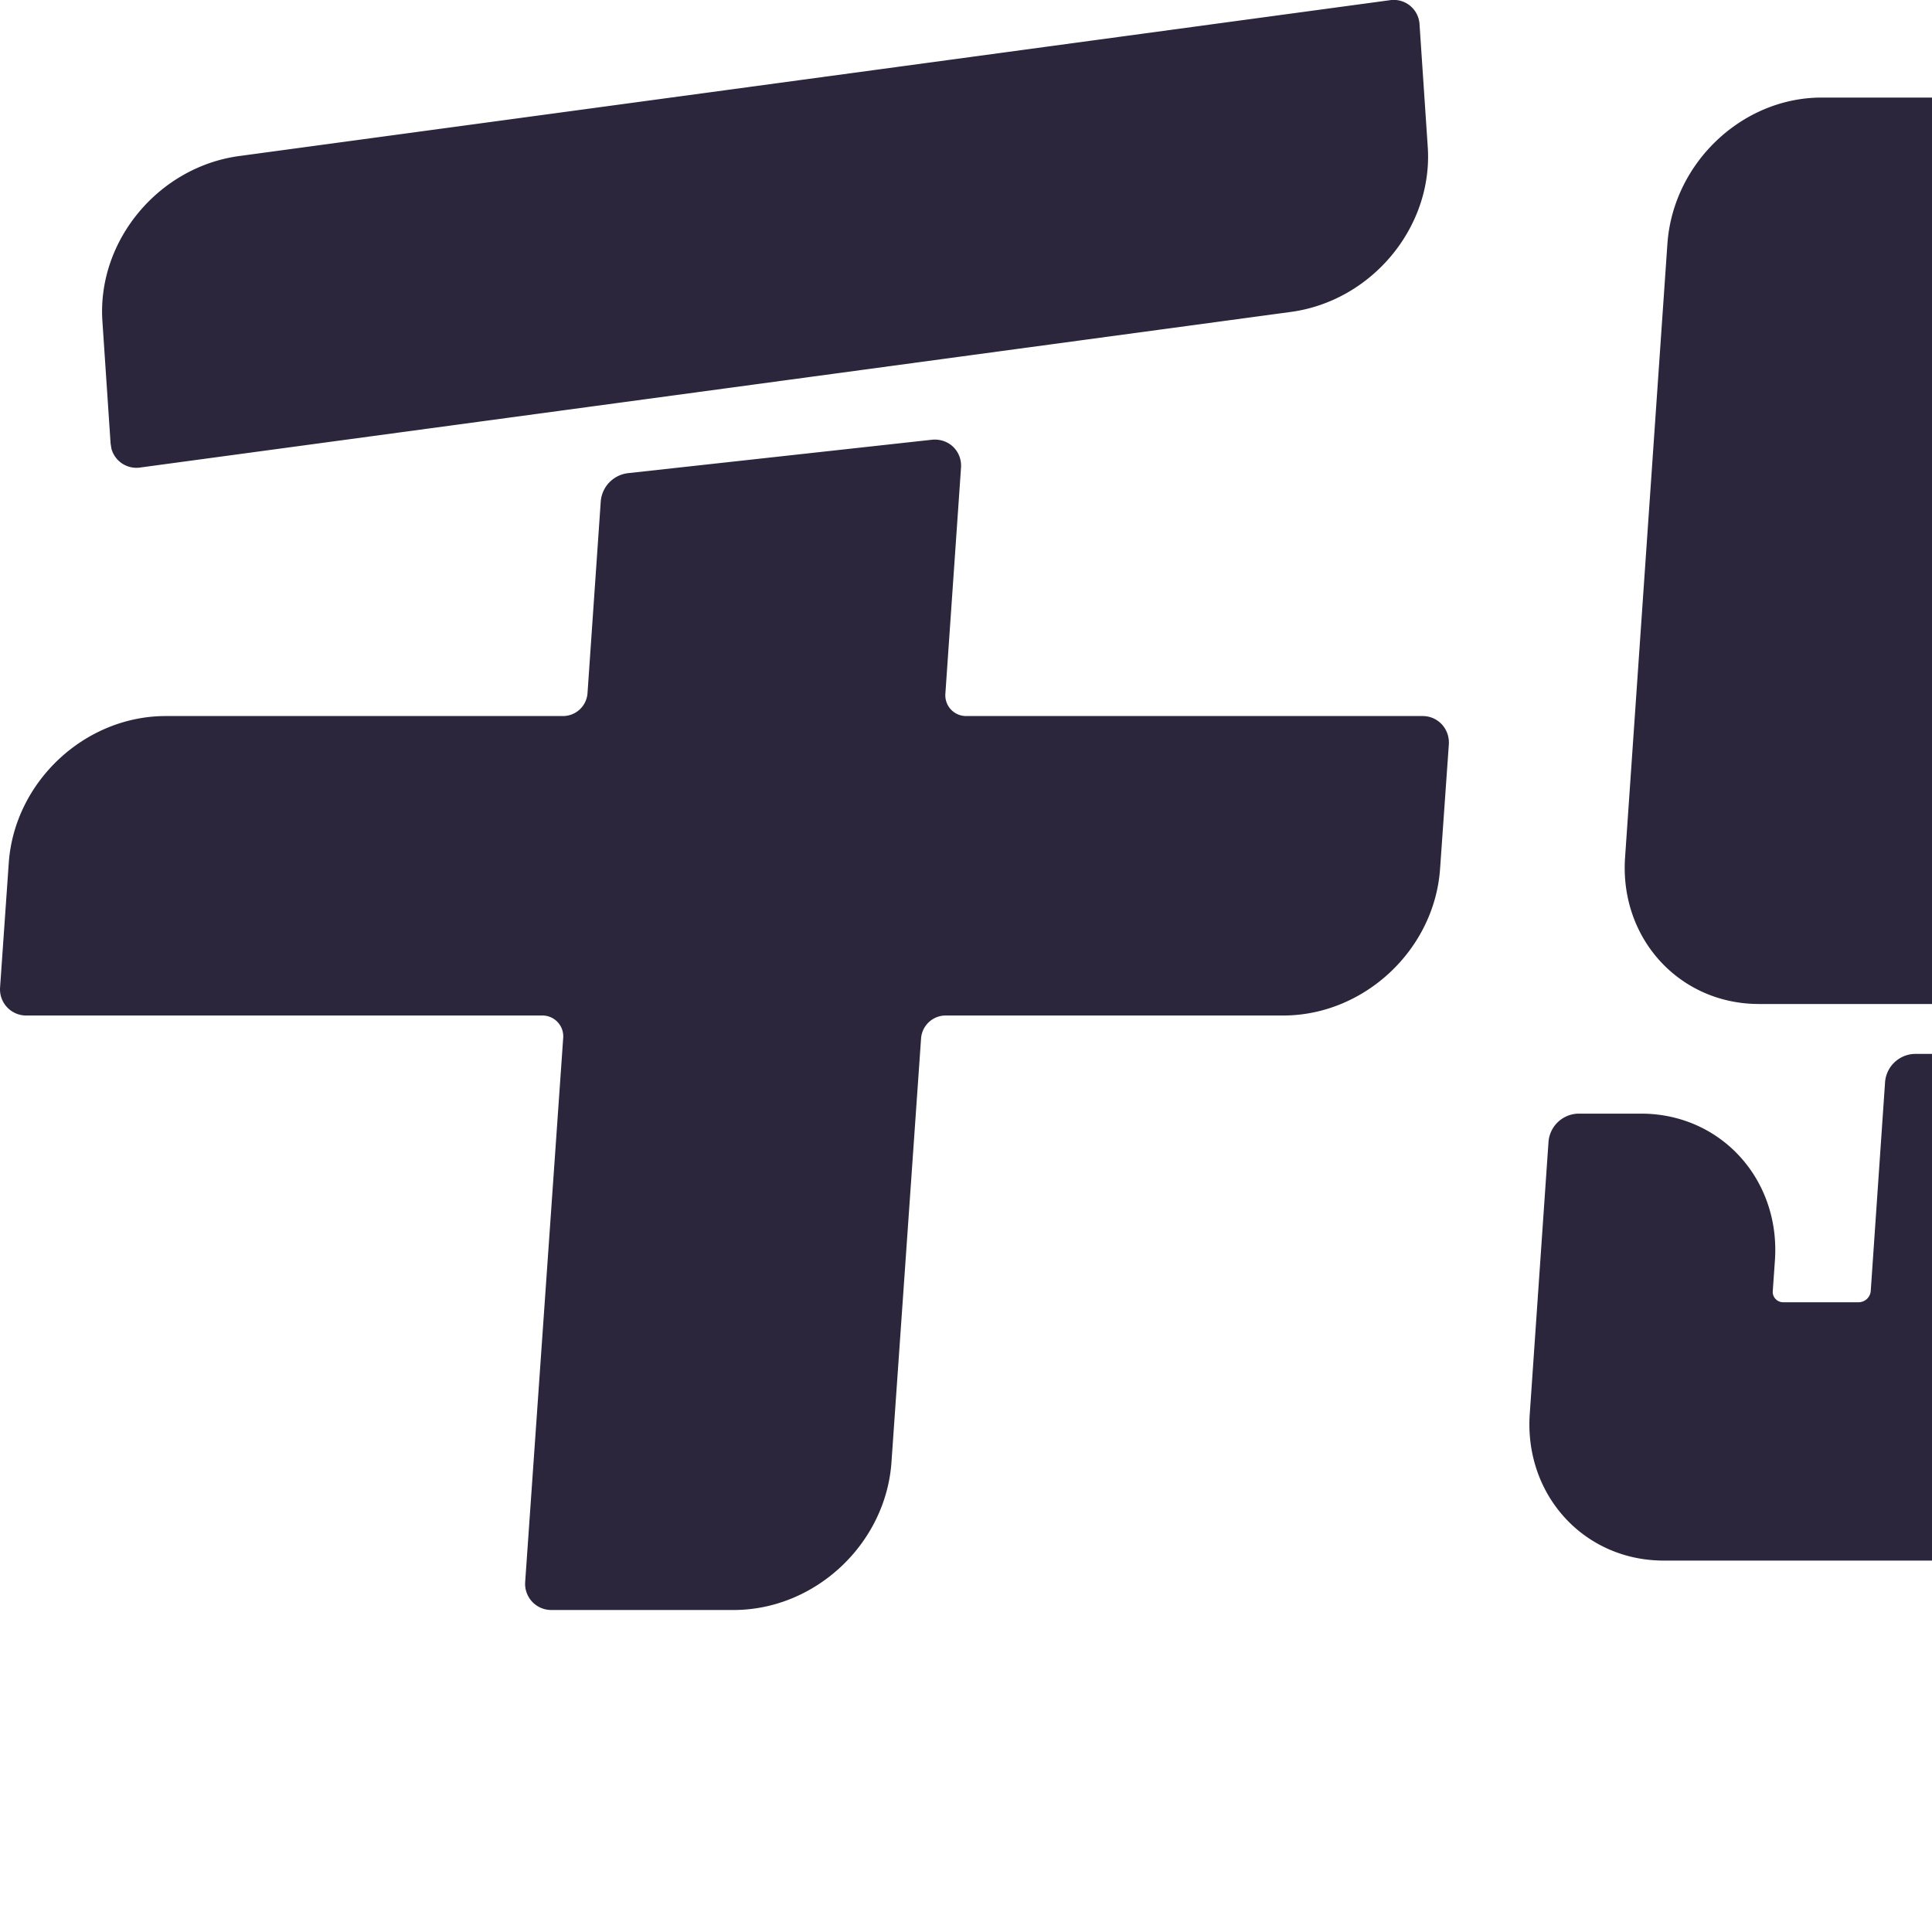 <svg xmlns="http://www.w3.org/2000/svg" fill="none" viewBox="0 0 24 24"><path data-follow-fill="#2B263B" d="M11.573 5.463c.21-.023.38.14.365.348l-.194 2.803a.258.258 0 0 0 .262.281h5.666c.192 0 .338.16.326.352l-.109 1.547c-.071 1.006-.944 1.821-1.949 1.821h-4.196a.307.307 0 0 0-.302.282l-.368 5.269C11.002 19.179 10.126 20 9.113 20H6.85a.325.325 0 0 1-.326-.35l.472-6.753a.259.259 0 0 0-.262-.282H.327a.325.325 0 0 1-.326-.35l.108-1.548c.072-1.006.944-1.822 1.95-1.822h4.937a.306.306 0 0 0 .302-.28l.165-2.389a.384.384 0 0 1 .336-.348l3.774-.415Zm5.689-5.46a.321.321 0 0 1 .372.3l.102 1.522c.067.996-.697 1.915-1.702 2.05L1.747 5.807a.322.322 0 0 1-.362-.23l-.011-.066-.102-1.523c-.066-.996.697-1.915 1.702-2.05L17.262.003Zm13.546.021c.245.003.402.245.313.484l-.237.706h4.447c.988 0 1.732.814 1.664 1.818l-.212 3.06c-.07 1.004-.928 1.818-1.916 1.818h-1.994a.323.323 0 0 1-.322-.35l.2-2.88a.32.32 0 0 0-.32-.35h-7.572a.378.378 0 0 0-.369.35l-.267 3.872a.32.32 0 0 0 .32.35h10.739c.989 0 1.732.815 1.664 1.819l-.003.002-.512 7.459c-.07 1.004-.928 1.818-1.917 1.818h-2.237a.322.322 0 0 1-.32-.35l.469-6.828a.32.32 0 0 0-.32-.35H21.851c-.988 0-1.732-.814-1.664-1.818l.526-7.624c.07-1.004.927-1.818 1.916-1.818h3.498l.35-.958A.404.404 0 0 1 26.845 0l3.962.024Zm-5.514 13.068c.988 0 1.732.814 1.664 1.818l-.077 1.125a.129.129 0 0 0 .128.14h.94a.152.152 0 0 0 .148-.14l.13-1.855a.379.379 0 0 1 .369-.35h.779l-.002.004c.988 0 1.73.814 1.663 1.818l-.13 1.915c-.071 1.004-.929 1.819-1.917 1.819h-8.322c-.989 0-1.732-.815-1.664-1.819l.233-3.382a.38.38 0 0 1 .37-.351h.78c.988 0 1.73.814 1.663 1.818l-.027.385a.129.129 0 0 0 .13.14h.939a.152.152 0 0 0 .148-.14l.178-2.595a.38.38 0 0 1 .369-.35h1.508Zm3.27-8.372c1.027 0 1.805.847 1.732 1.89-.073 1.044-.965 1.89-1.992 1.89-1.028 0-1.805-.846-1.732-1.89.073-1.043.964-1.89 1.991-1.89Z" fill="#2B263B"/></svg>
